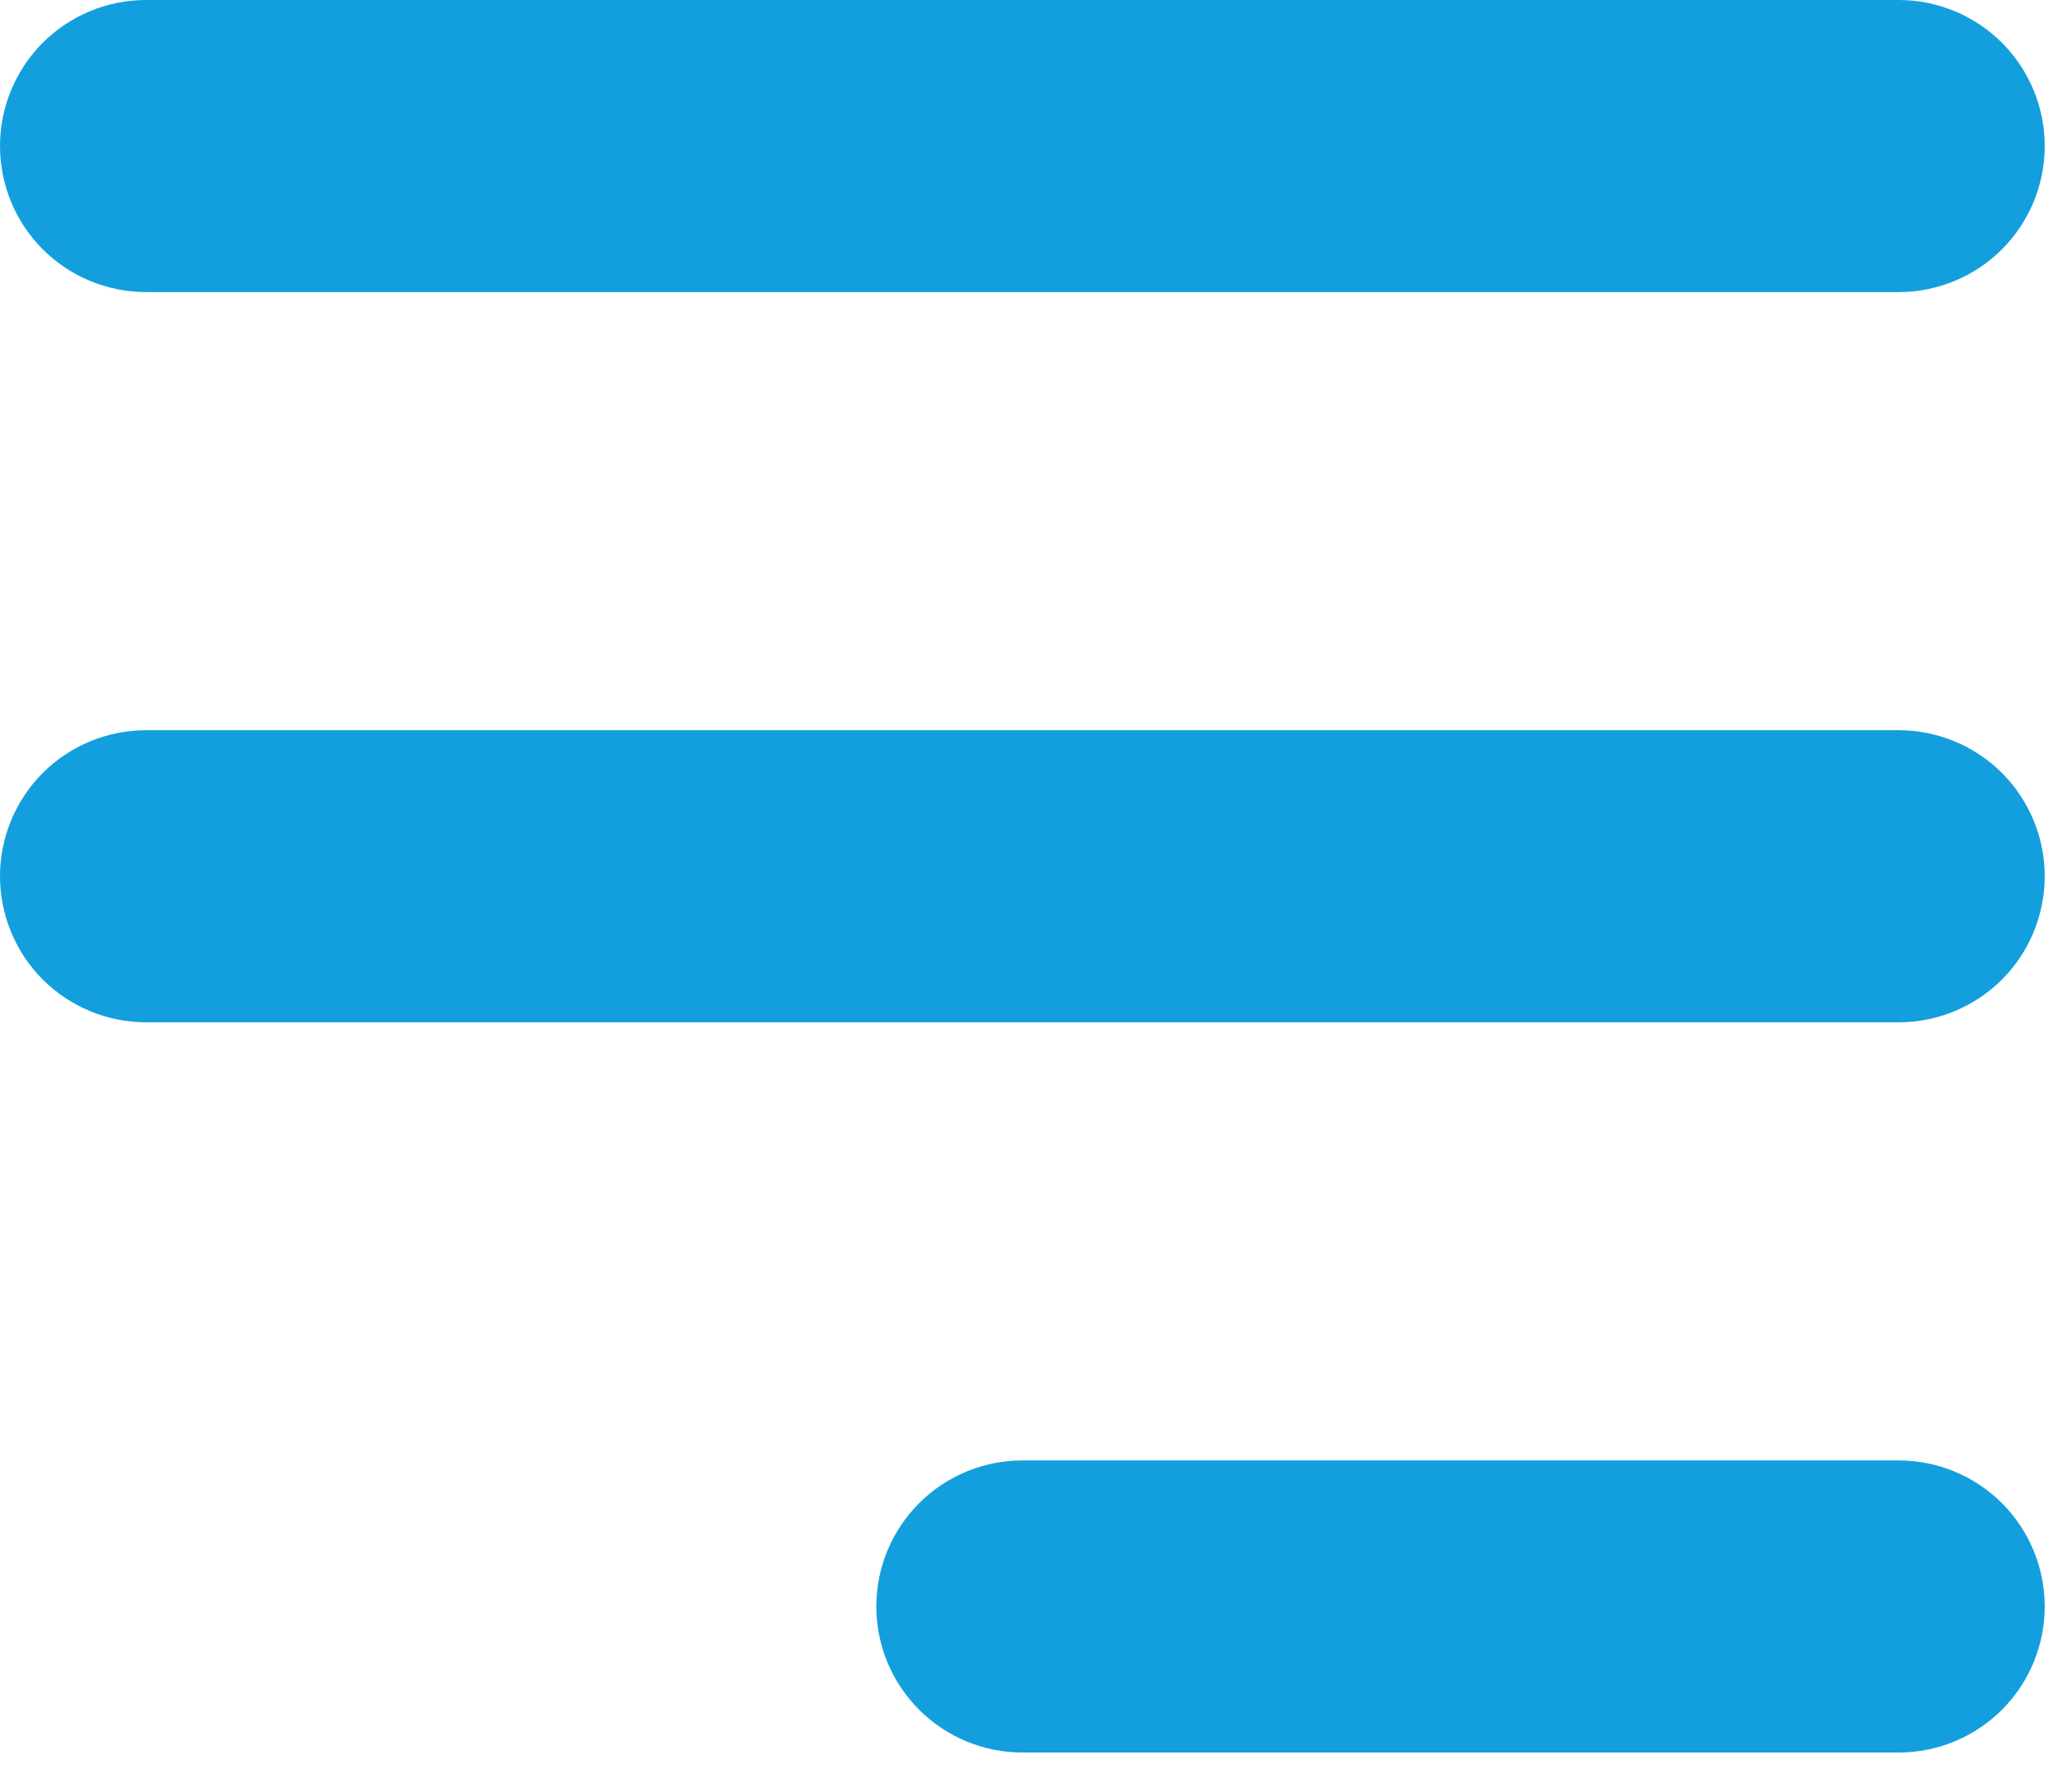 <svg width="31" height="27" viewBox="0 0 31 27" fill="none" xmlns="http://www.w3.org/2000/svg">
<path fill-rule="evenodd" clip-rule="evenodd" d="M0 2.2C0 1.617 0.232 1.057 0.644 0.644C1.057 0.232 1.617 0 2.2 0H28.6C29.183 0 29.743 0.232 30.156 0.644C30.568 1.057 30.8 1.617 30.8 2.2C30.8 2.783 30.568 3.343 30.156 3.756C29.743 4.168 29.183 4.4 28.6 4.4H2.2C1.617 4.4 1.057 4.168 0.644 3.756C0.232 3.343 0 2.783 0 2.2Z" fill="#139FDD"/>
<path fill-rule="evenodd" clip-rule="evenodd" d="M0 13.2C0 12.617 0.232 12.057 0.644 11.644C1.057 11.232 1.617 11 2.2 11H28.6C29.183 11 29.743 11.232 30.156 11.644C30.568 12.057 30.8 12.617 30.8 13.2C30.8 13.784 30.568 14.343 30.156 14.756C29.743 15.168 29.183 15.4 28.6 15.4H2.2C1.617 15.4 1.057 15.168 0.644 14.756C0.232 14.343 0 13.784 0 13.2Z" fill="#139FDD"/>
<path fill-rule="evenodd" clip-rule="evenodd" d="M13.2 24.2C13.2 23.616 13.432 23.057 13.845 22.644C14.257 22.232 14.817 22 15.4 22H28.6C29.184 22 29.743 22.232 30.156 22.644C30.568 23.057 30.8 23.616 30.8 24.2C30.8 24.784 30.568 25.343 30.156 25.756C29.743 26.168 29.184 26.4 28.6 26.4H15.4C14.817 26.4 14.257 26.168 13.845 25.756C13.432 25.343 13.2 24.784 13.2 24.2Z" fill="#139FDD"/>
</svg>
